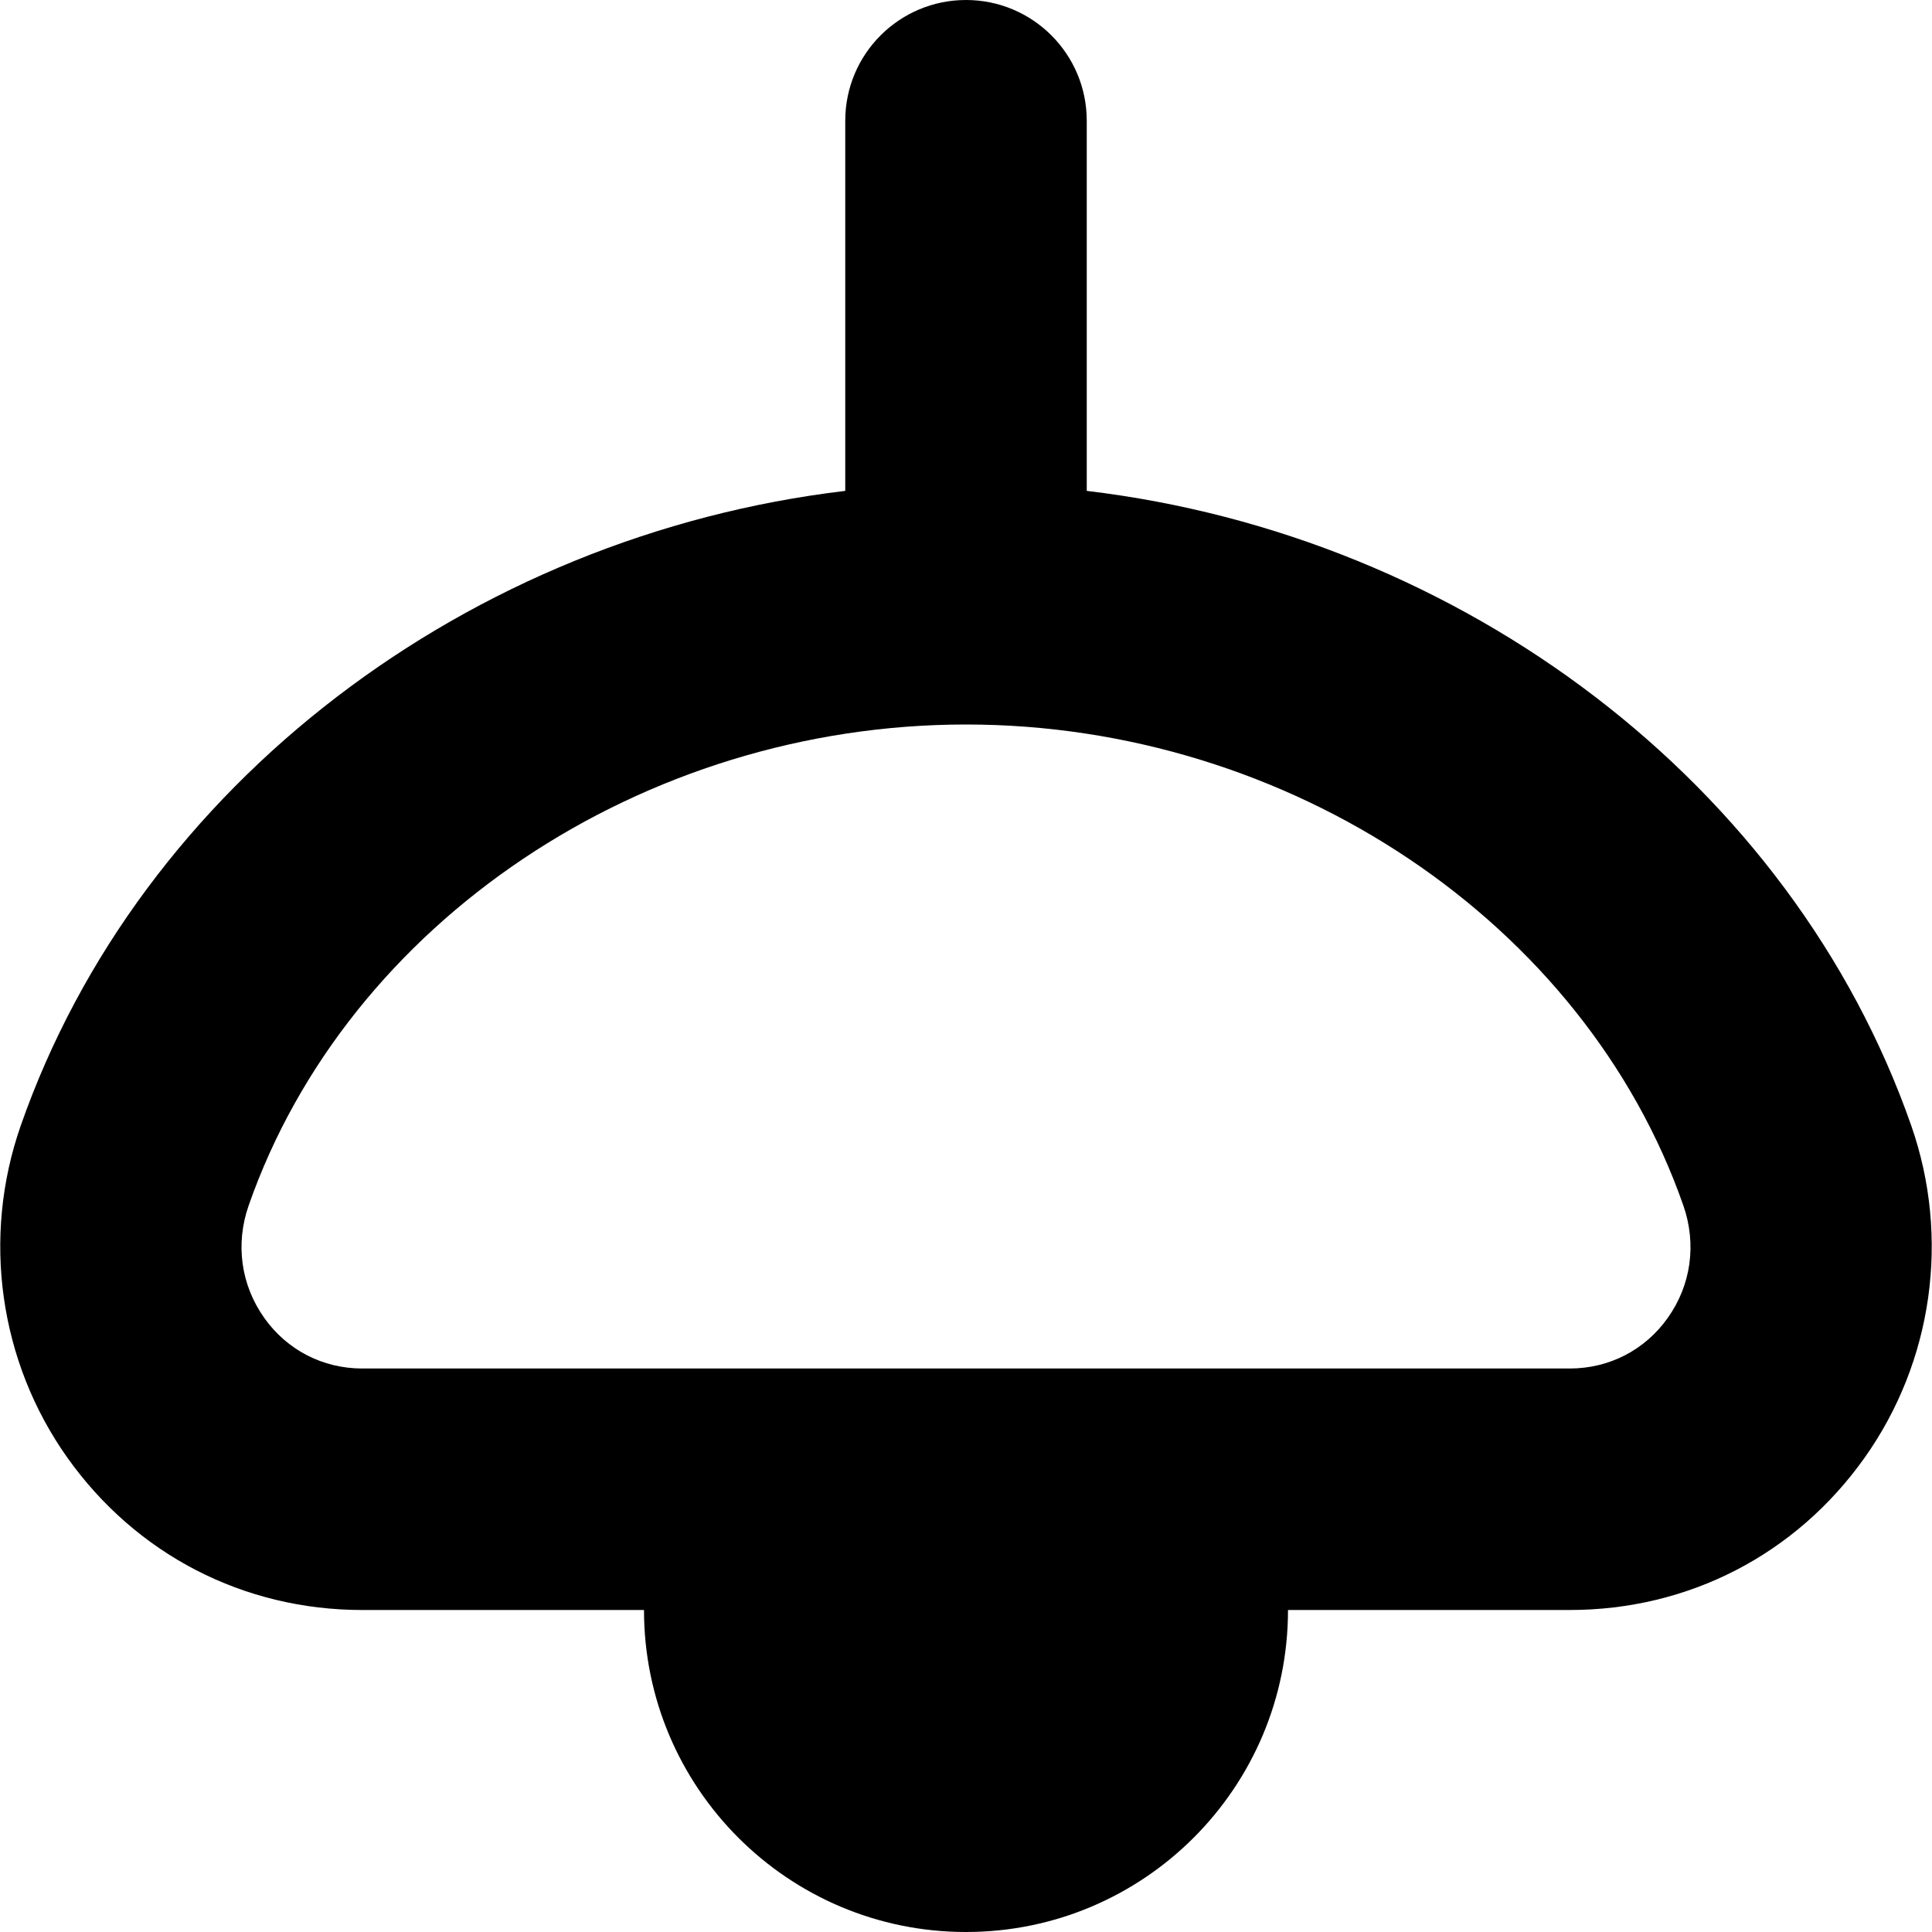 <?xml version="1.0" encoding="UTF-8"?>
<svg xmlns="http://www.w3.org/2000/svg" id="Layer_1" data-name="Layer 1" viewBox="0 0 24 24">
  <path d="m23.743,13.985c-1.485-4.251-5.577-7.333-10.243-7.887V1.5c0-.829-.672-1.5-1.5-1.5s-1.5.671-1.5,1.5v4.598C5.834,6.652,1.742,9.735.257,13.985c-.484,1.387-.268,2.928.58,4.123.854,1.202,2.188,1.892,3.663,1.892h3.5c0,2.209,1.791,4,4,4s4-1.791,4-4h3.5c1.475,0,2.81-.689,3.663-1.892.848-1.195,1.064-2.736.58-4.123Zm-3.026,2.387c-.283.399-.727.628-1.217.628H4.5c-.49,0-.934-.229-1.217-.628-.291-.41-.361-.919-.194-1.397,1.229-3.518,4.894-5.975,8.911-5.975s7.682,2.457,8.911,5.975c.167.479.097.988-.194,1.397Z"/>
</svg>
